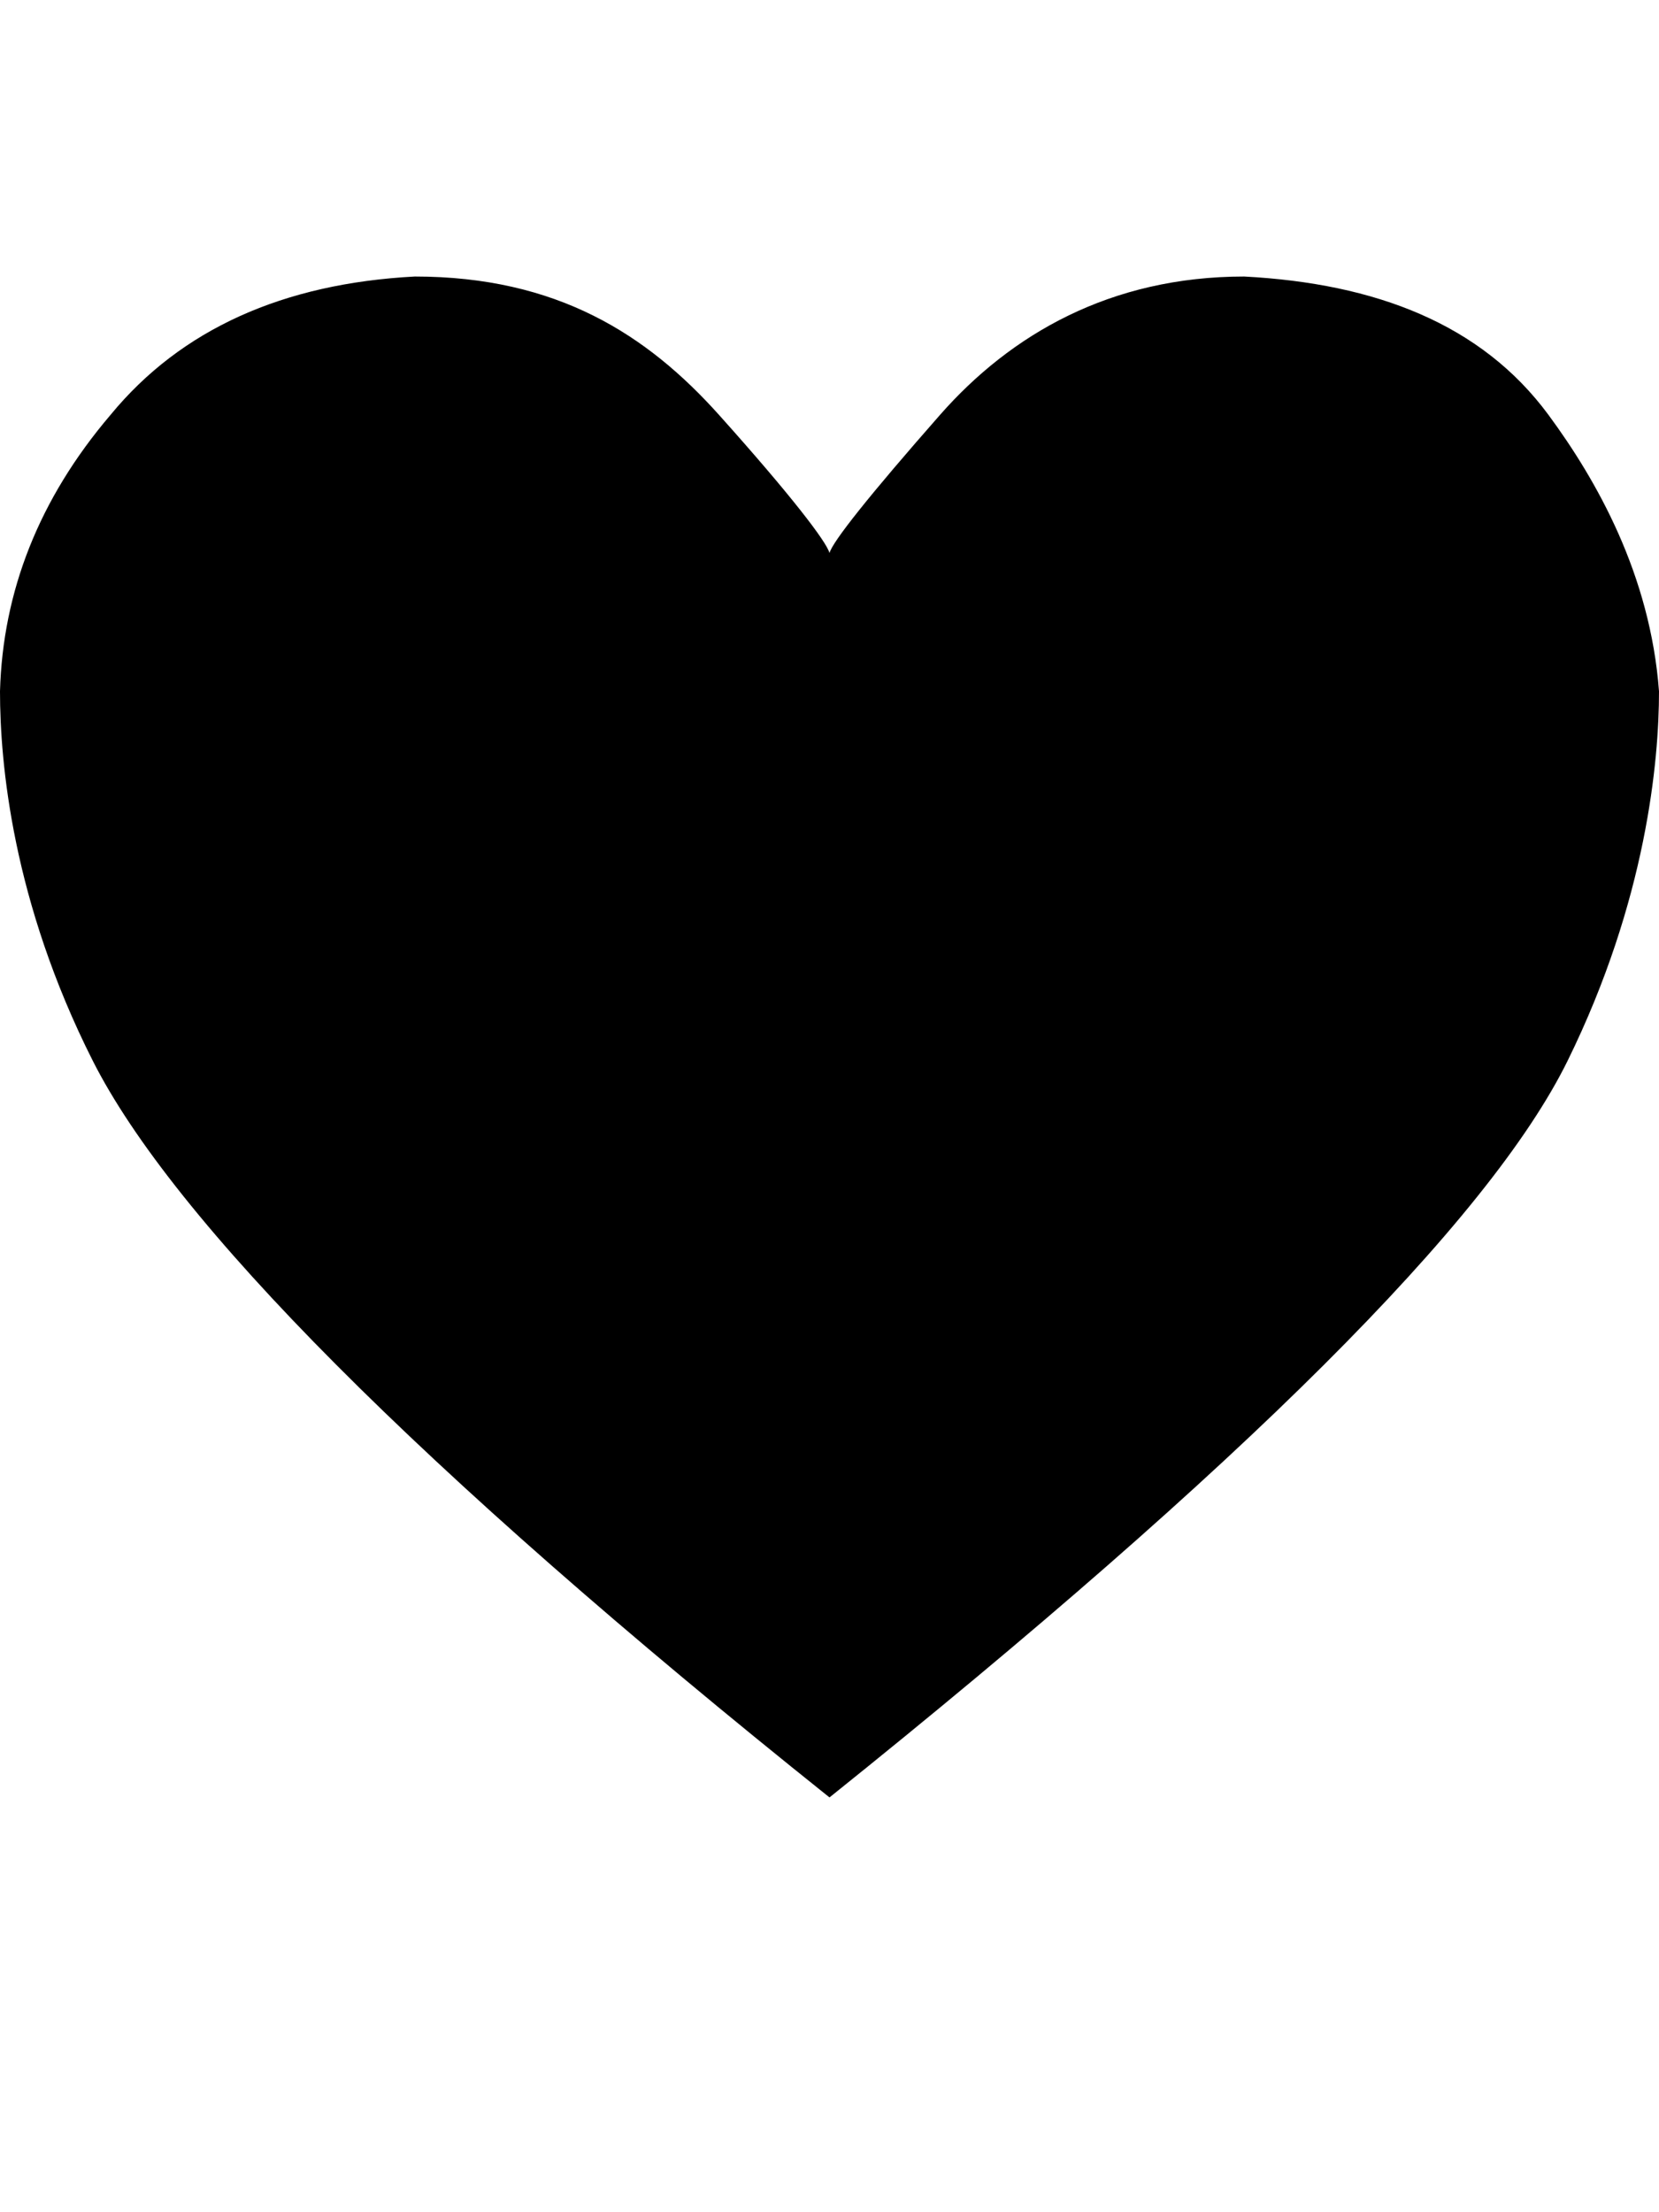 <svg xmlns="http://www.w3.org/2000/svg" width="12" height="16" viewBox="0 0 12 16"><path fill-rule="evenodd" d="M 11.2,3 C 10.715,2.343 9.95,2.05 9,2 8.03,2 7.31,2.42 6.8,3 6.29,3.58 6.02,3.92 6,4 5.98,3.92 5.72,3.58 5.2,3 4.68,2.42 4.03,2 3,2 2.05,2.05 1.31,2.38 0.8,3 0.28,3.61 0.02,4.28 0,5 0,5.52 0.09,6.52 0.67,7.67 1.25,8.82 3.01,10.61 6,13 8.98,10.61 10.77,8.83 11.34,7.67 11.91,6.51 12,5.5 12,5 11.937,4.157 11.549,3.473 11.2,3 Z"/></svg>
